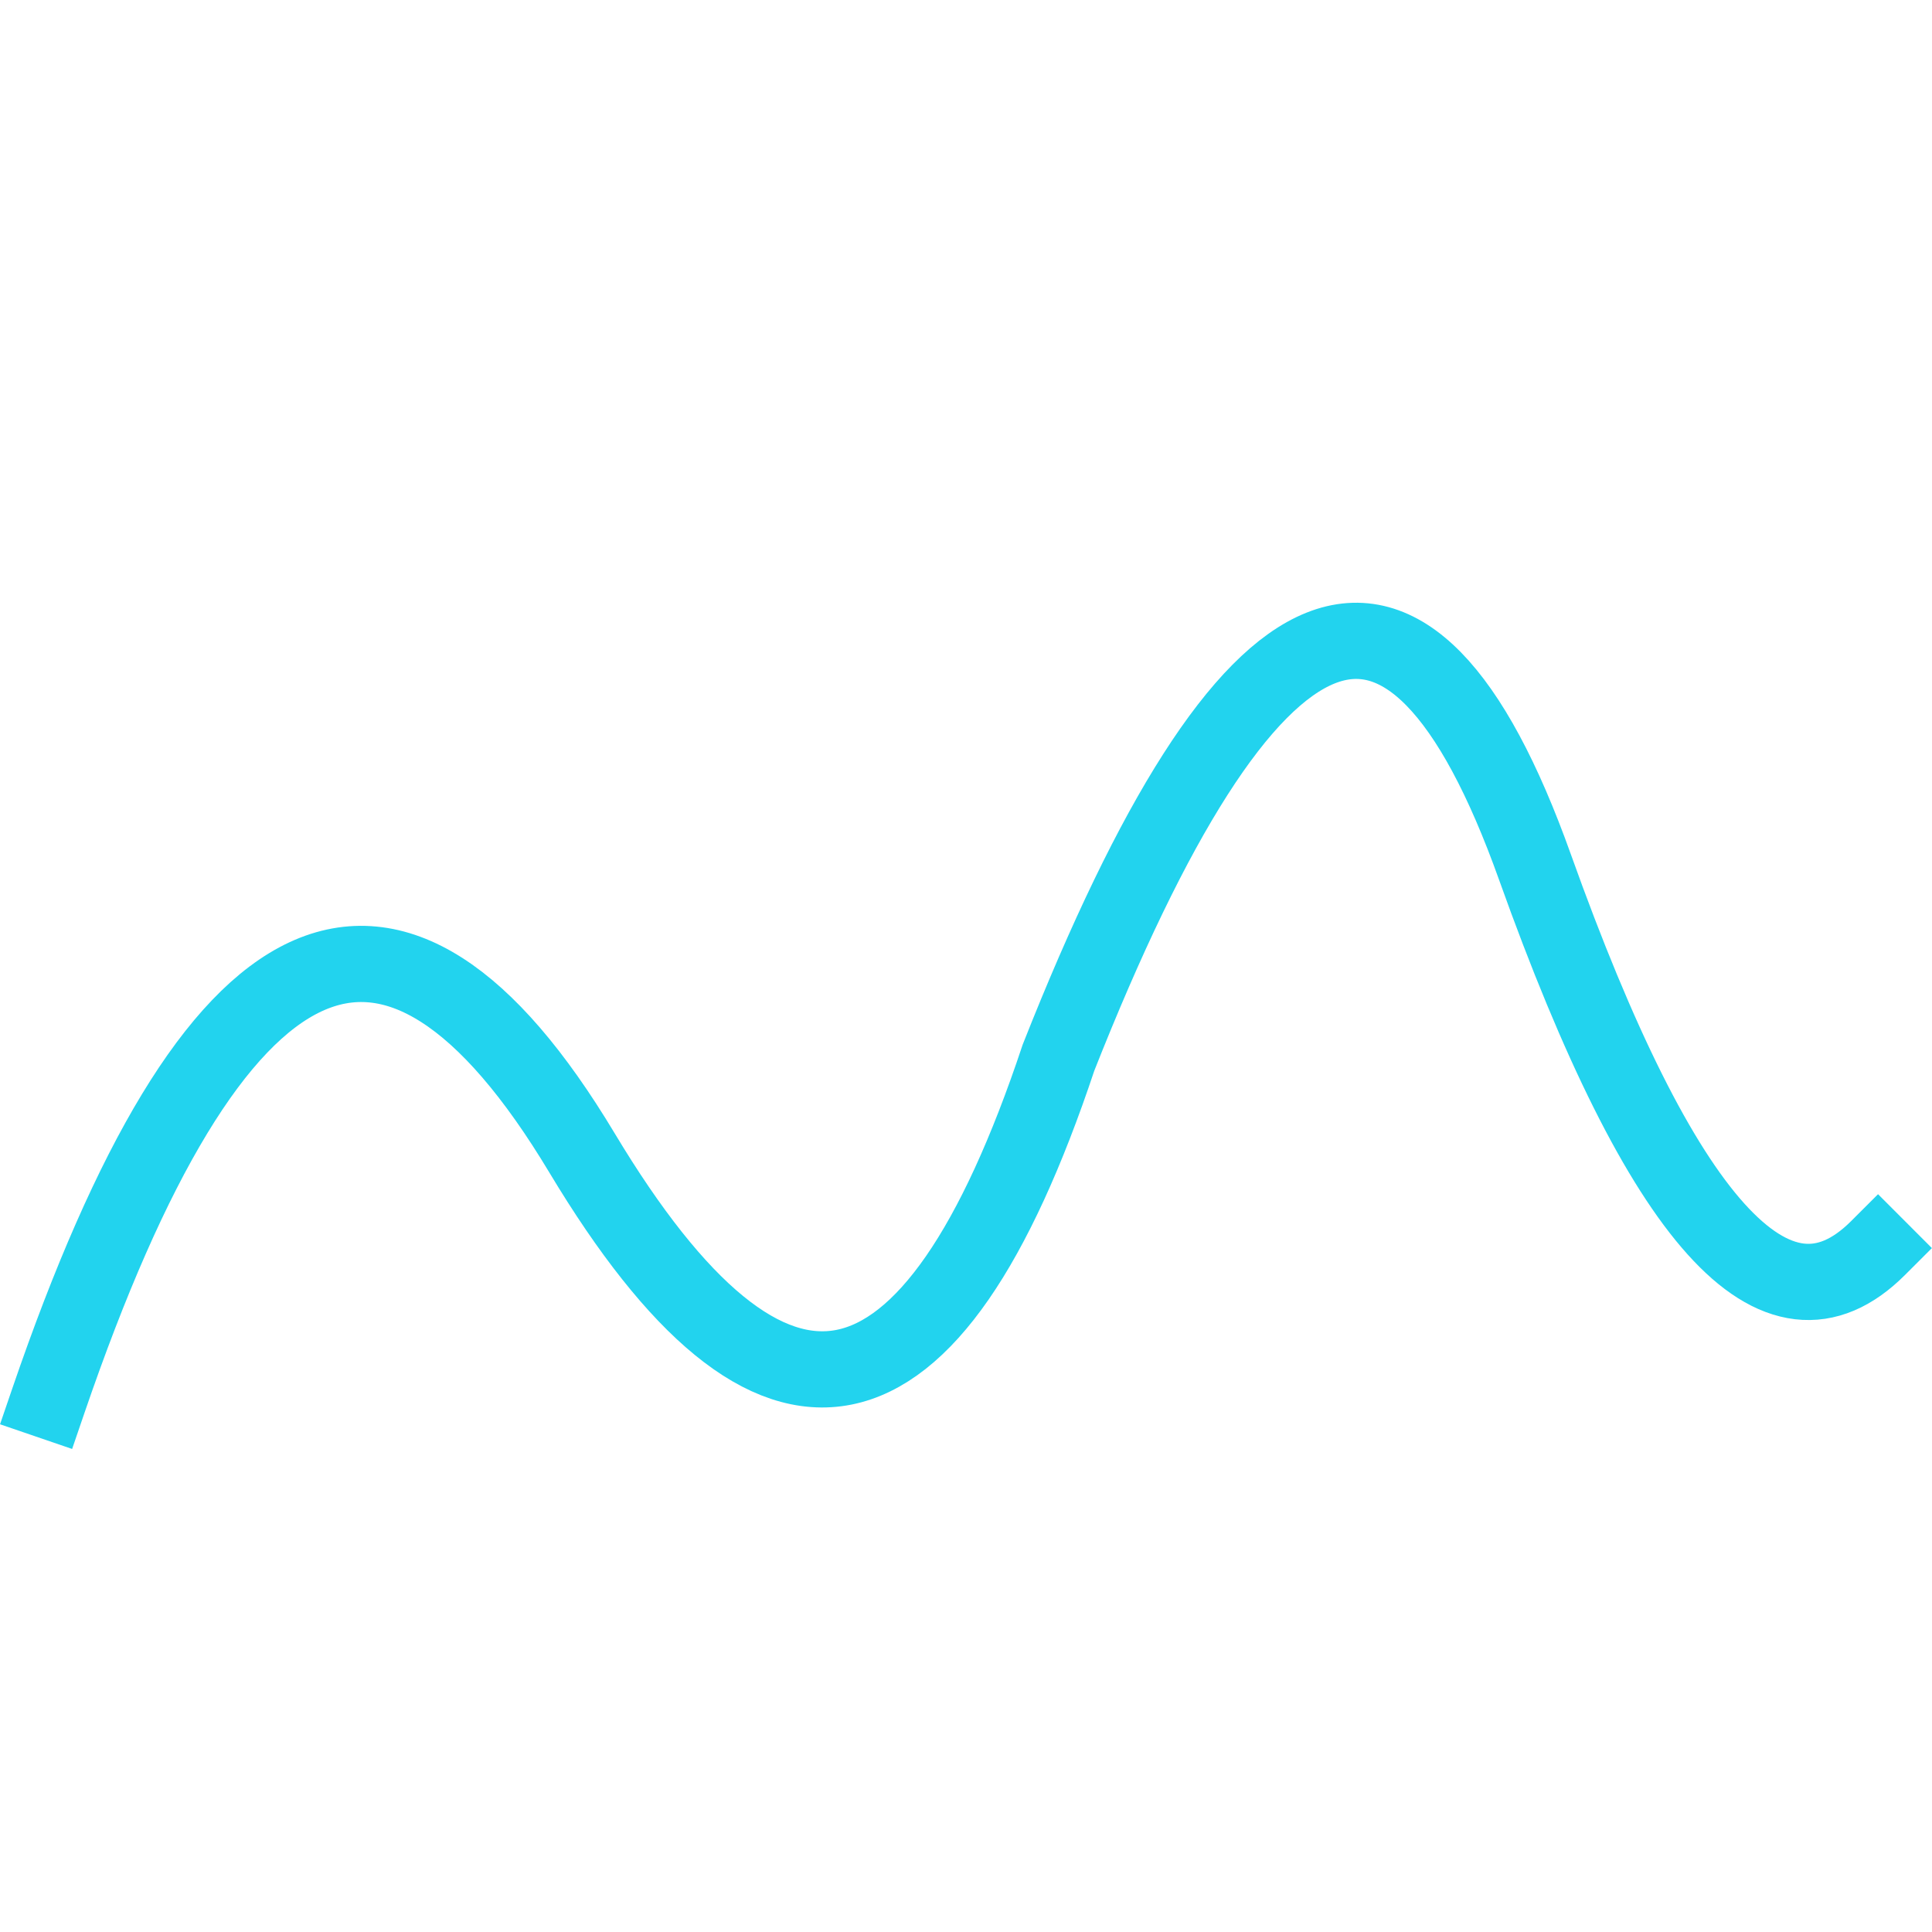 <?xml version="1.0" encoding="UTF-8" standalone="no"?>
<!-- Created with Inkscape (http://www.inkscape.org/) -->

<svg
   width="16.0px"
   height="16.0px"
   viewBox="0 0 16.0 16.0"
   version="1.1"
   id="SVGRoot"
   sodipodi:docname="logo-12x.svg"
   inkscape:version="1.2.2 (b0a8486541, 2022-12-01)"
   xmlns:inkscape="http://www.inkscape.org/namespaces/inkscape"
   xmlns:sodipodi="http://sodipodi.sourceforge.net/DTD/sodipodi-0.dtd"
   xmlns="http://www.w3.org/2000/svg"
   xmlns:svg="http://www.w3.org/2000/svg">
  <sodipodi:namedview
     id="namedview15888"
     pagecolor="#505050"
     bordercolor="#ffffff"
     borderopacity="1"
     inkscape:showpageshadow="0"
     inkscape:pageopacity="0"
     inkscape:pagecheckerboard="1"
     inkscape:deskcolor="#505050"
     inkscape:document-units="px"
     showgrid="true"
     inkscape:zoom="38.057741"
     inkscape:cx="6.4507245"
     inkscape:cy="9.0257591"
     inkscape:window-width="1704"
     inkscape:window-height="1065"
     inkscape:window-x="0"
     inkscape:window-y="0"
     inkscape:window-maximized="1"
     inkscape:current-layer="layer1">
    <inkscape:grid
       type="xygrid"
       id="grid16374" />
  </sodipodi:namedview>
  <defs
     id="defs15883" />
  <g
     inkscape:label="Layer 1"
     inkscape:groupmode="layer"
     id="layer1">
    <path
       id="path1412"
       d="M 0.401,11.599 Q 2.453,5.604 4.82,9.548 7.188,13.492 8.766,8.759 q 2.368,-5.995 3.946,-1.578 1.578,4.417 2.841,3.155"
       style="fill:none;stroke:#22d3ee;stroke-width:0.631;stroke-linecap:square;stroke-linejoin:miter;stroke-dasharray:none;stroke-dashoffset:0;stroke-opacity:1;paint-order:normal" />
  </g>
</svg>
